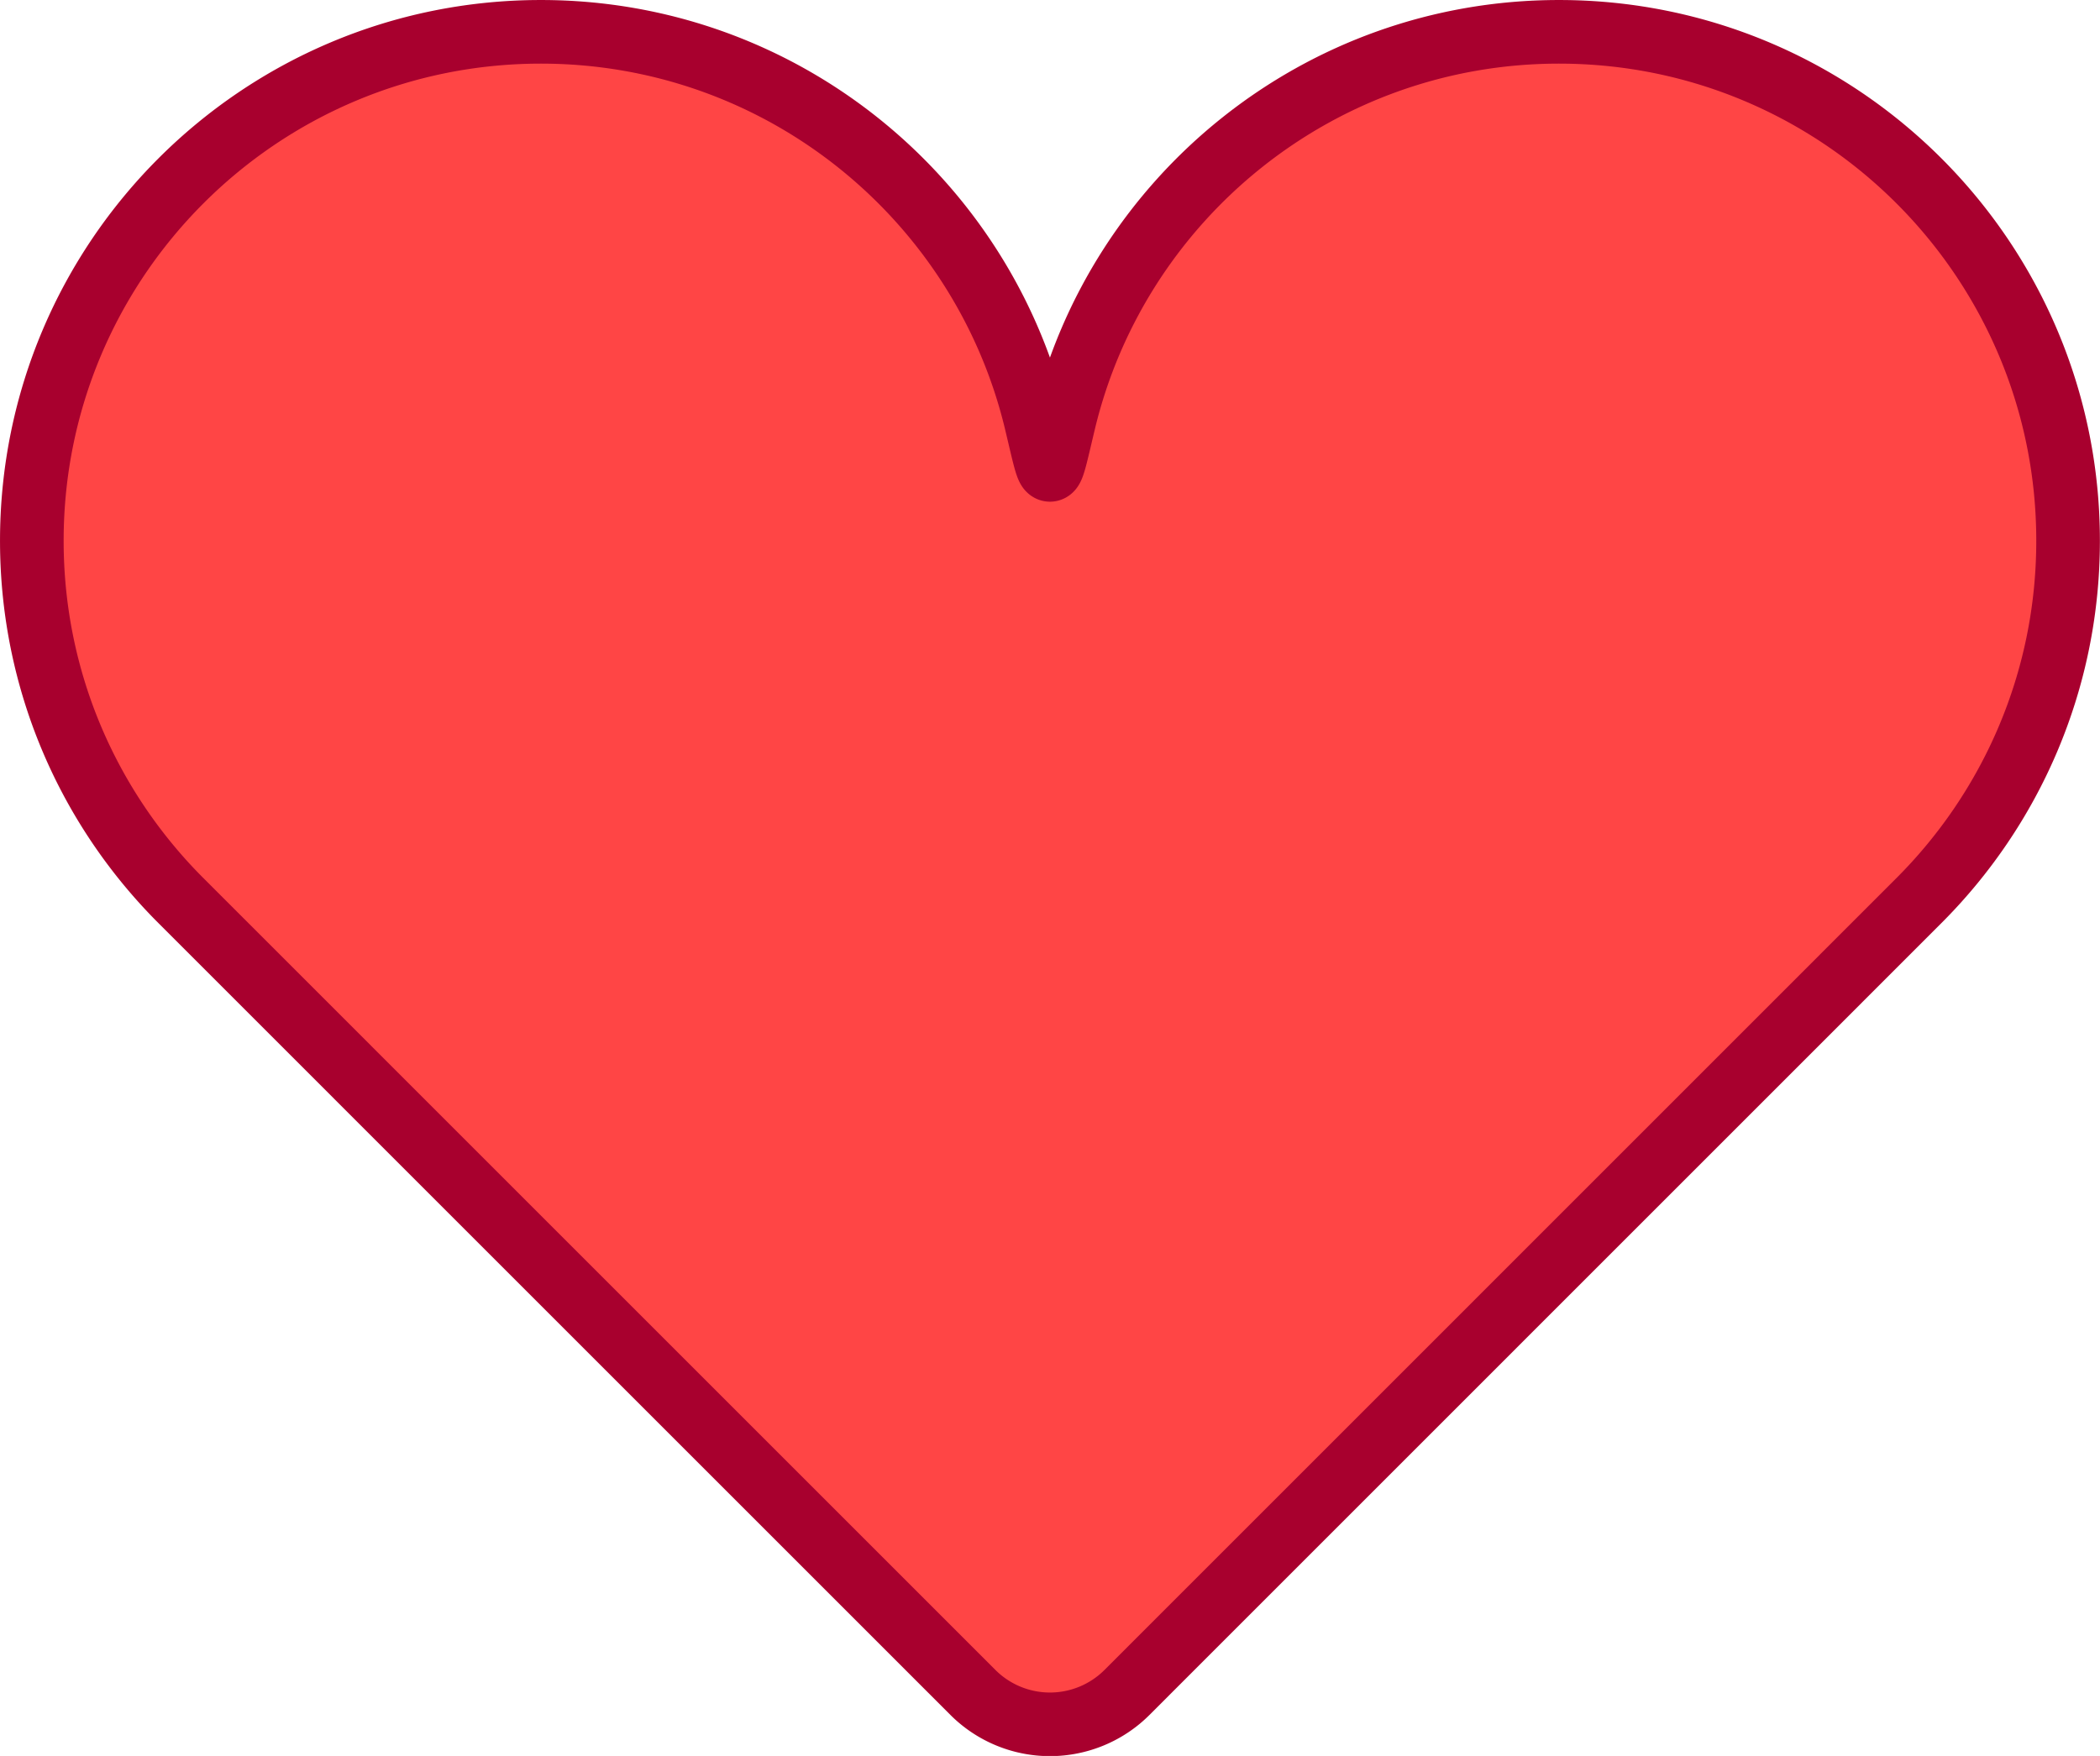 <?xml version="1.0" encoding="UTF-8" standalone="no"?>
<!-- Created with Inkscape (http://www.inkscape.org/) -->

<svg
   width="47.77"
   height="39.954"
   viewBox="0 0 47.77 39.954"
   version="1.1"
   id="svg1"
   xmlns:inkscape="http://www.inkscape.org/namespaces/inkscape"
   xmlns:sodipodi="http://sodipodi.sourceforge.net/DTD/sodipodi-0.dtd"
   xmlns="http://www.w3.org/2000/svg"
   xmlns:svg="http://www.w3.org/2000/svg">
  <sodipodi:namedview
     id="namedview1"
     pagecolor="#ffffff"
     bordercolor="#000000"
     borderopacity="0.25"
     inkscape:showpageshadow="2"
     inkscape:pageopacity="0.0"
     inkscape:pagecheckerboard="0"
     inkscape:deskcolor="#d1d1d1"
     inkscape:document-units="px" />
  <defs
     id="defs1">
    <inkscape:path-effect
       effect="fillet_chamfer"
       id="path-effect33"
       is_visible="true"
       lpeversion="1"
       nodesatellites_param="F,0,0,1,0,0,0,1 @ F,0,0,1,0,0,0,1 @ F,0,0,1,0,0,0,1 @ F,0,0,1,0,2.57,0,1 @ F,0,0,1,0,0,0,1 @ F,0,0,1,0,0,0,1 @ F,0,0,1,0,0,0,1 @ F,0,0,1,0,2.838,0,1"
       radius="0"
       unit="px"
       method="auto"
       mode="F"
       chamfer_steps="1"
       flexible="false"
       use_knot_distance="true"
       apply_no_radius="true"
       apply_with_radius="true"
       only_selected="false"
       hide_knots="false" />
    <inkscape:path-effect
       effect="fillet_chamfer"
       id="path-effect11"
       is_visible="true"
       lpeversion="1"
       nodesatellites_param="F,0,0,1,0,0,0,1 @ F,0,0,1,0,0,0,1 @ F,0,0,1,0,0,0,1 @ F,0,0,1,0,2.57,0,1 @ F,0,0,1,0,0,0,1 @ F,0,0,1,0,0,0,1 @ F,0,0,1,0,0,0,1 @ F,0,0,1,0,2.838,0,1"
       radius="0"
       unit="px"
       method="auto"
       mode="F"
       chamfer_steps="1"
       flexible="false"
       use_knot_distance="true"
       apply_no_radius="true"
       apply_with_radius="true"
       only_selected="false"
       hide_knots="false" />
  </defs>
  <g
     inkscape:label="Layer 1"
     inkscape:groupmode="layer"
     id="layer1"
     transform="translate(-0.115,-4.02)">
    <path
       id="path31"
       style="display:none;fill:#a2a2a2;fill-opacity:1;stroke:#545454;stroke-width:1.5;stroke-linecap:butt;stroke-linejoin:round;stroke-dasharray:none;stroke-opacity:1;paint-order:normal"
       d="M 12,0 C 5.373,0 0,5.373 0,12 c 0,3.314 1.342,6.313 3.514,8.484 L 22.183,39.154 A 2.569,2.569 179.999 0 0 25.817,39.154 L 44.484,20.484 C 46.656,18.313 48,15.314 48,12 48,5.373 42.627,0 36,0 30.341,0 25.597,3.917 24.331,9.188 23.966,10.709 24.034,10.709 23.669,9.188 22.403,3.917 17.659,0 12,0 Z"
       inkscape:original-d="M 12,0 C 5.3725962,0 0,5.3725962 0,12 c 0,3.313703 1.3423205,6.312806 3.5136719,8.484375 L 24,40.970703 44.484375,20.484375 C 46.655945,18.312806 48,15.313703 48,12 48,5.3725962 42.627403,0 36,0 29.372597,0 24,5.3725962 24,12 24,5.3725962 18.627403,0 12,0 Z"
       inkscape:path-effect="#path-effect33"
       transform="matrix(0.965,0,0,0.965,0.839,4.744)" />
    <path
       id="path6"
       style="display:inline;fill:#ff4545;fill-opacity:1;stroke:#a8002e;stroke-width:1.5;stroke-linecap:butt;stroke-linejoin:round;stroke-dasharray:none;stroke-opacity:1;paint-order:normal"
       d="M 12,0 C 5.373,0 0,5.373 0,12 c 0,3.314 1.342,6.313 3.514,8.484 L 22.183,39.154 A 2.569,2.569 179.999 0 0 25.817,39.154 L 44.484,20.484 C 46.656,18.313 48,15.314 48,12 48,5.373 42.627,0 36,0 30.341,0 25.597,3.917 24.331,9.188 23.966,10.709 24.034,10.709 23.669,9.188 22.403,3.917 17.659,0 12,0 Z"
       inkscape:original-d="M 12,0 C 5.3725962,0 0,5.3725962 0,12 c 0,3.313703 1.3423205,6.312806 3.5136719,8.484375 L 24,40.970703 44.484375,20.484375 C 46.655945,18.312806 48,15.313703 48,12 48,5.3725962 42.627403,0 36,0 29.372597,0 24,5.3725962 24,12 24,5.3725962 18.627403,0 12,0 Z"
       inkscape:path-effect="#path-effect11"
       transform="matrix(0.965,0,0,0.965,0.839,4.744)"
       inkscape:export-filename="path6.svg"
       inkscape:export-xdpi="96.109383"
       inkscape:export-ydpi="96.109383" />
  </g>
</svg>
